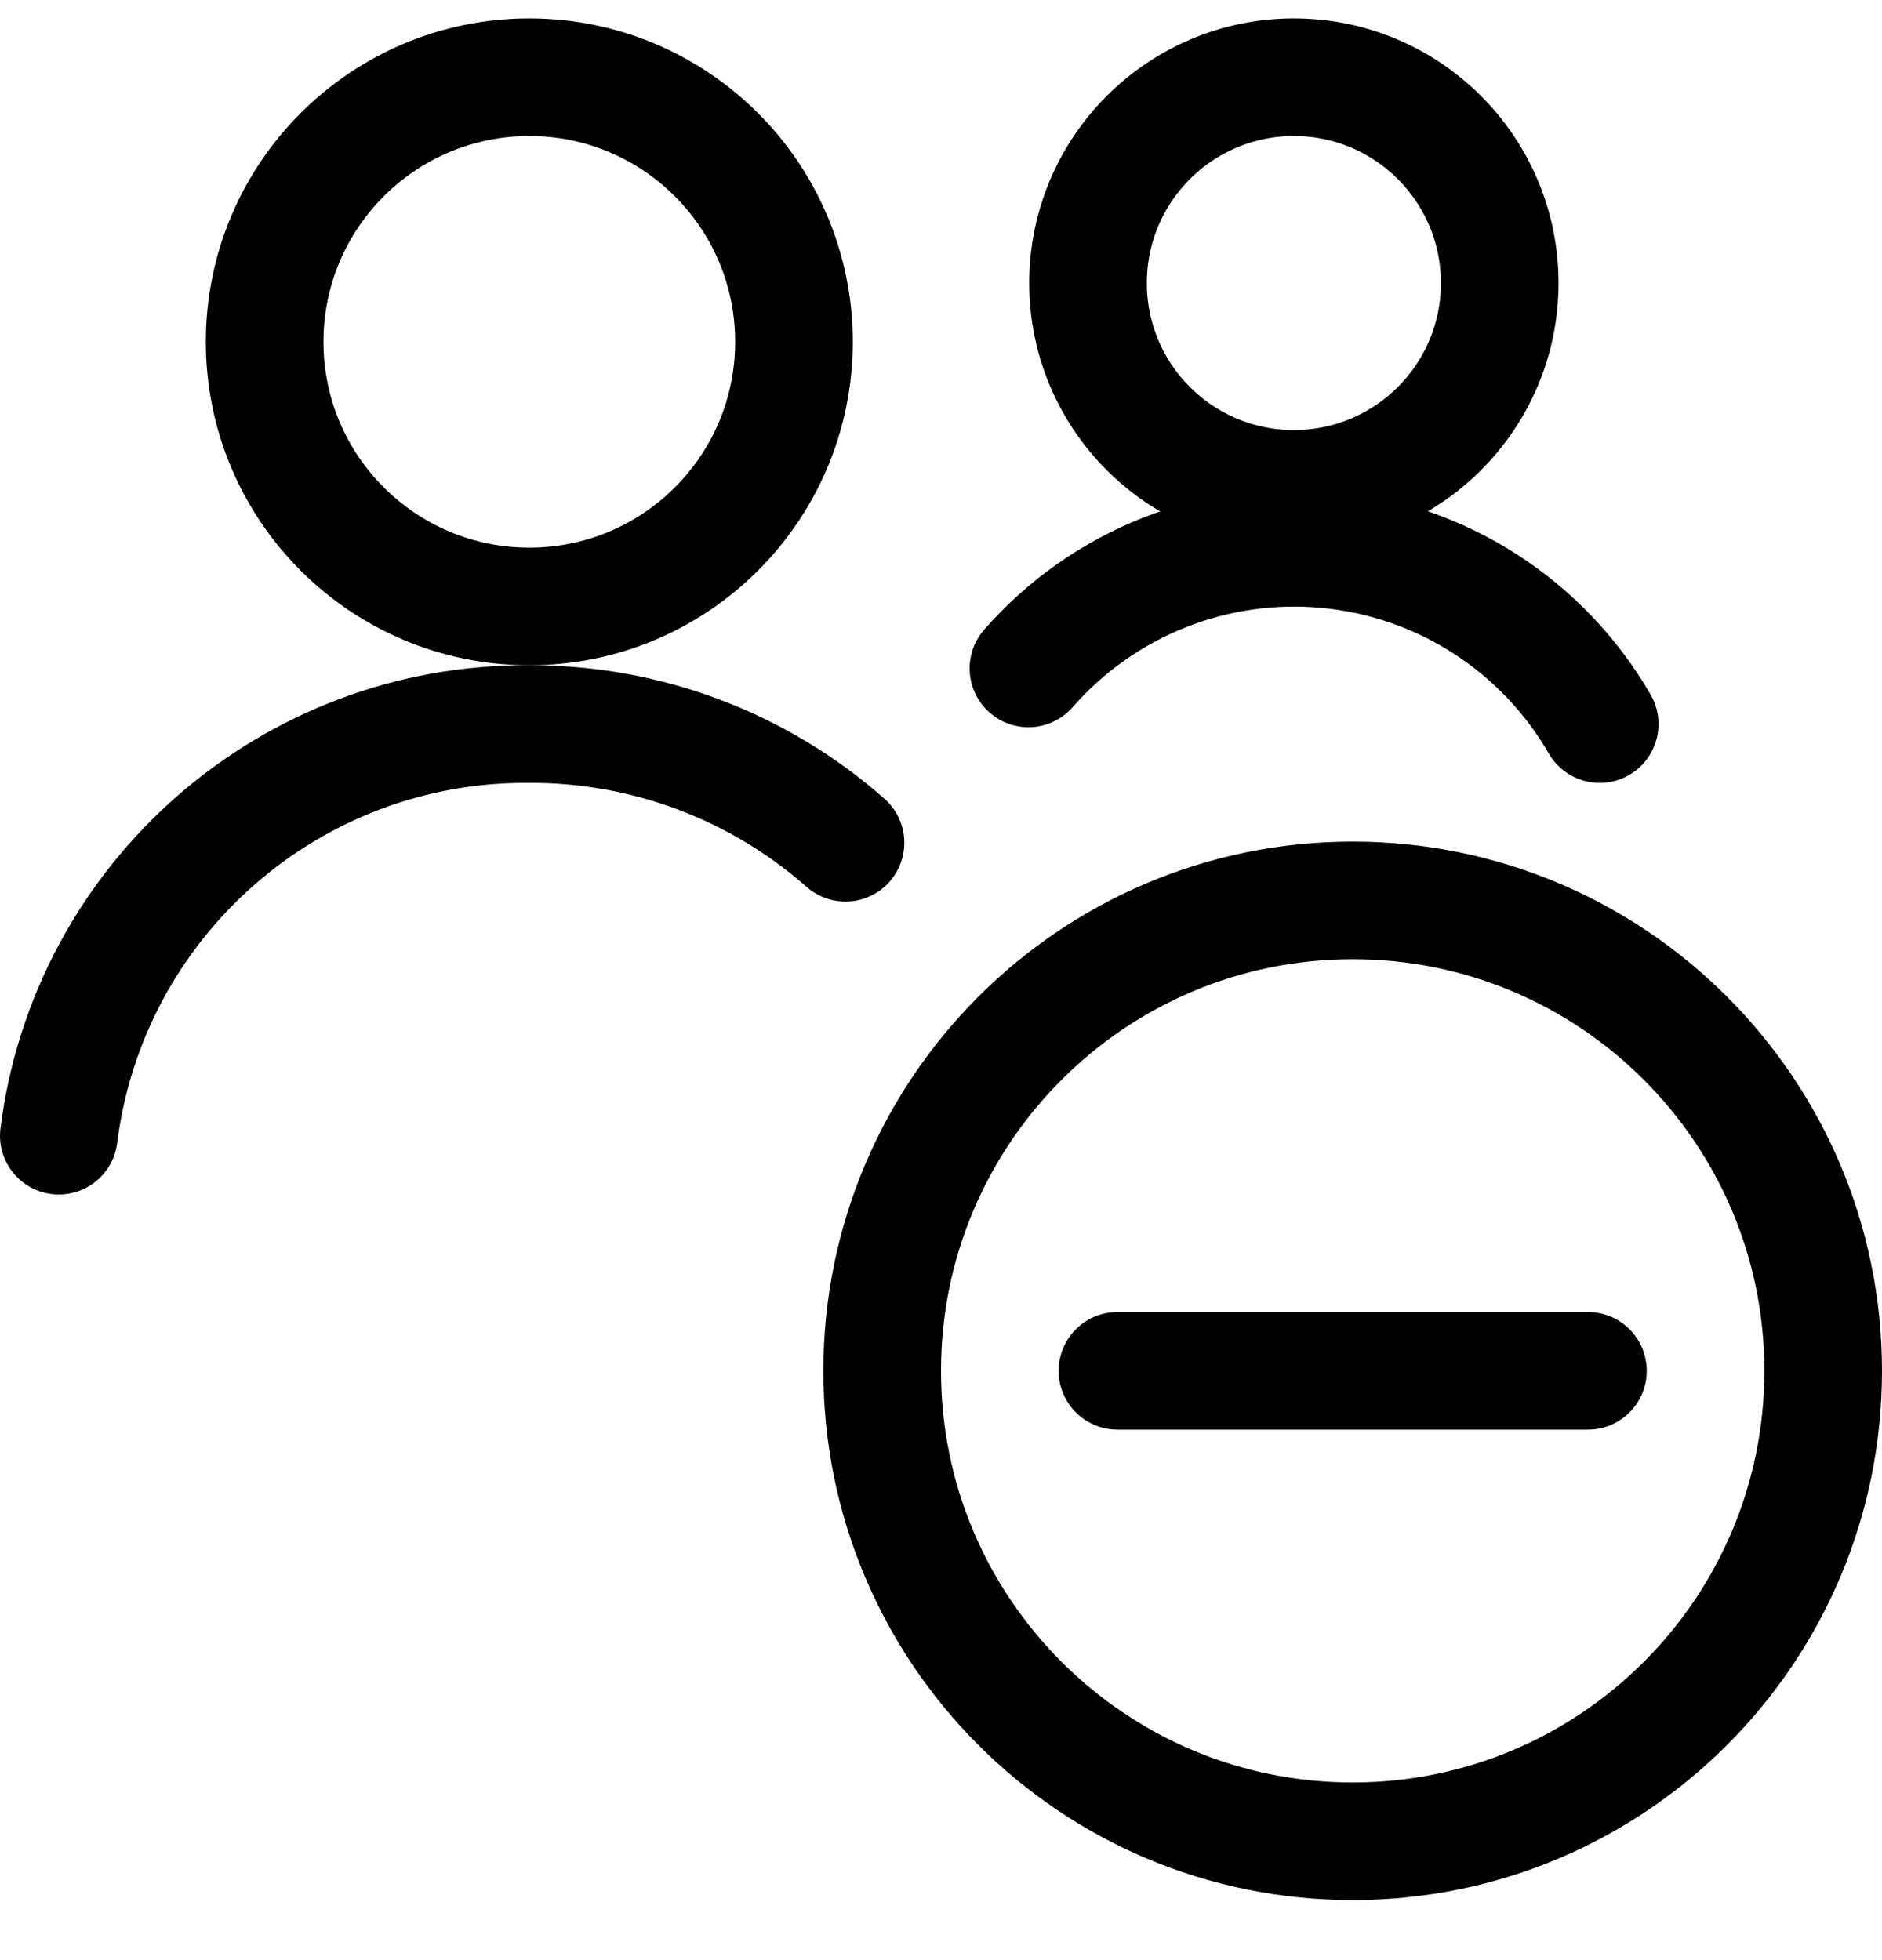 <svg width="24" height="25" viewBox="0 0 24 25" fill="none" xmlns="http://www.w3.org/2000/svg">
<path fill-rule="evenodd" clip-rule="evenodd" d="M17.25 23.484C20.564 23.484 23.25 20.798 23.25 17.484C23.25 14.171 20.564 11.484 17.25 11.484C13.936 11.484 11.25 14.171 11.25 17.484C11.25 20.798 13.936 23.484 17.25 23.484Z" stroke="black" stroke-width="1.5" stroke-linecap="round" stroke-linejoin="round"/>
<path d="M14.25 17.484H20.25" stroke="black" stroke-width="1.5" stroke-linecap="round" stroke-linejoin="round"/>
<path d="M10.782 10.749C9.669 9.767 8.234 9.229 6.75 9.235C3.708 9.211 1.13 11.467 0.75 14.485" stroke="black" stroke-width="1.5" stroke-linecap="round" stroke-linejoin="round"/>
<path fill-rule="evenodd" clip-rule="evenodd" d="M6.75 7.735C8.614 7.735 10.125 6.224 10.125 4.36C10.125 2.496 8.614 0.985 6.75 0.985C4.886 0.985 3.375 2.496 3.375 4.36C3.375 6.224 4.886 7.735 6.75 7.735Z" stroke="black" stroke-width="1.5" stroke-linecap="round" stroke-linejoin="round"/>
<path fill-rule="evenodd" clip-rule="evenodd" d="M16.5 6.235C17.95 6.235 19.125 5.06 19.125 3.61C19.125 2.161 17.95 0.985 16.5 0.985C15.05 0.985 13.875 2.161 13.875 3.61C13.875 5.06 15.05 6.235 16.5 6.235Z" stroke="black" stroke-width="1.5" stroke-linecap="round" stroke-linejoin="round"/>
<path d="M20.4 9.235C19.674 7.978 18.385 7.148 16.94 7.008C15.495 6.867 14.071 7.432 13.115 8.525" stroke="black" stroke-width="1.5" stroke-linecap="round" stroke-linejoin="round"/>
</svg>
